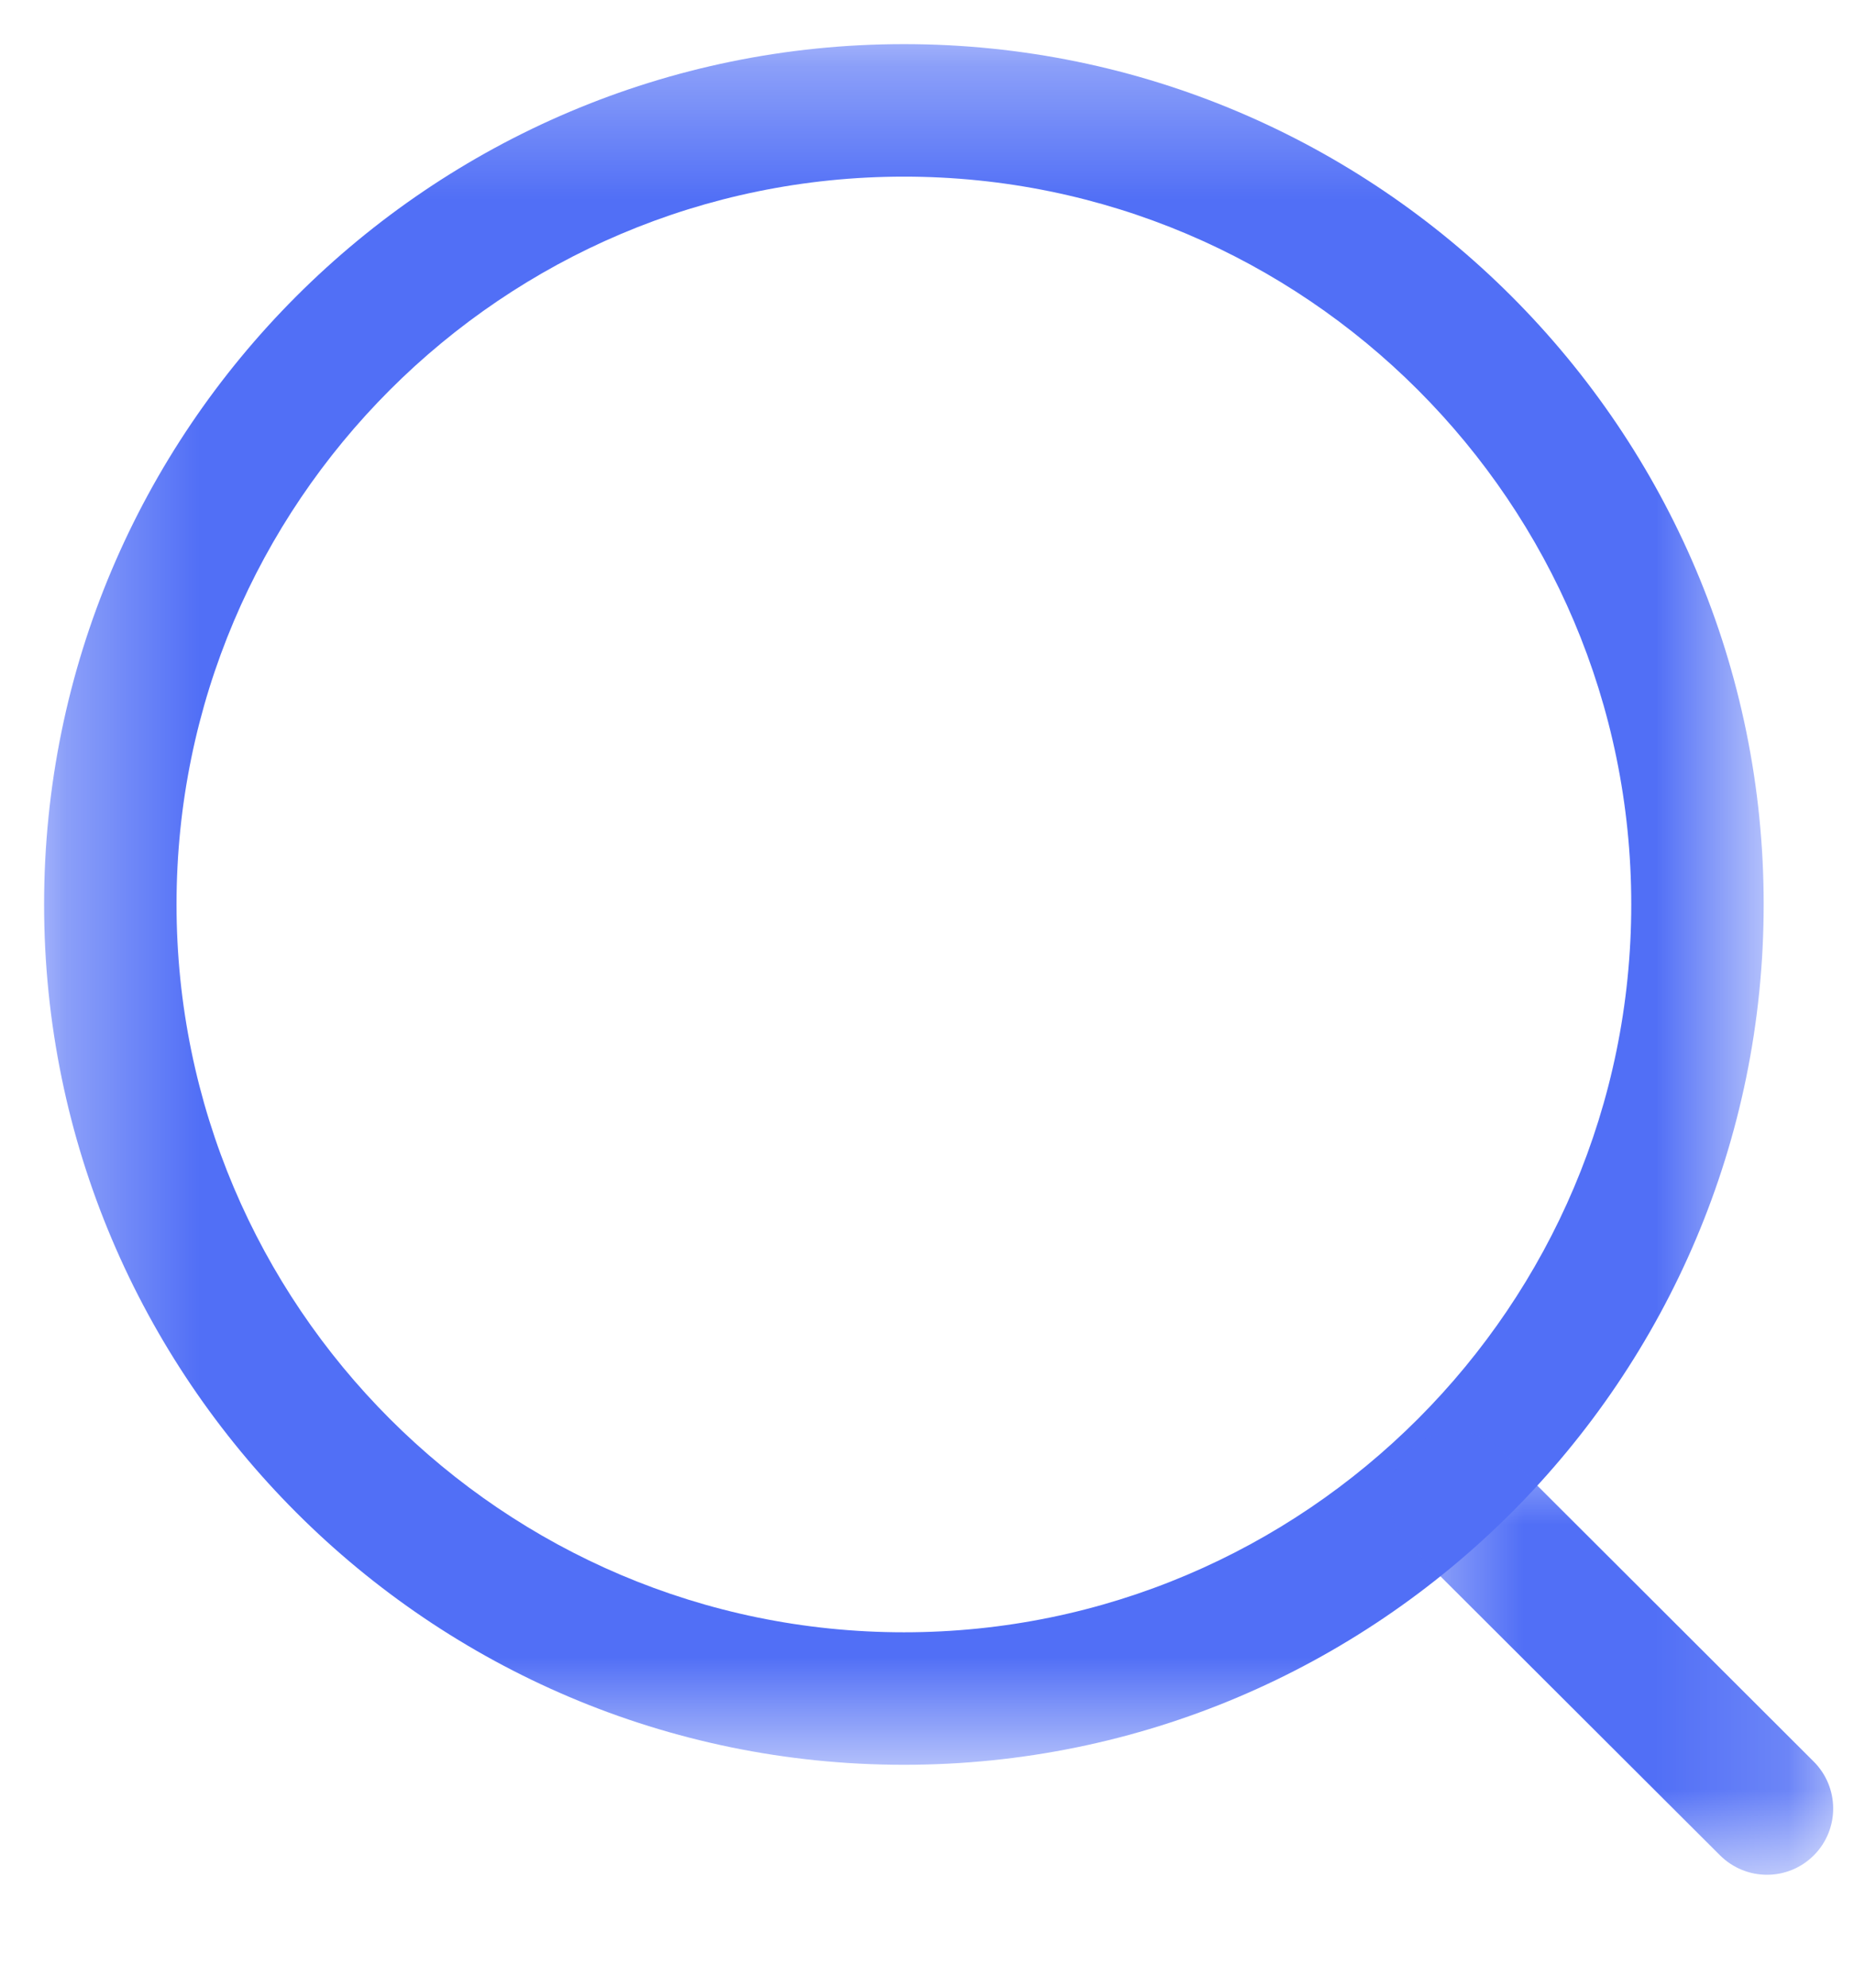 <svg width="14" height="15" viewBox="0 0 14 15" fill="none" xmlns="http://www.w3.org/2000/svg">
<mask id="mask0_4123:1990" style="mask-type:alpha" maskUnits="userSpaceOnUse" x="0" y="0" width="14" height="14">
<path fill-rule="evenodd" clip-rule="evenodd" d="M0.333 0.333H13.318V13.318H0.333V0.333Z" fill="white"/>
</mask>
<g mask="url(#mask0_4123:1990)">
<path fill-rule="evenodd" clip-rule="evenodd" d="M6.826 1.333C3.797 1.333 1.333 3.796 1.333 6.825C1.333 9.854 3.797 12.318 6.826 12.318C9.854 12.318 12.318 9.854 12.318 6.825C12.318 3.796 9.854 1.333 6.826 1.333ZM6.826 13.318C3.246 13.318 0.333 10.405 0.333 6.825C0.333 3.245 3.246 0.333 6.826 0.333C10.406 0.333 13.318 3.245 13.318 6.825C13.318 10.405 10.406 13.318 6.826 13.318Z" fill="#516FF6"/>
</g>
<mask id="mask1_4123:1990" style="mask-type:alpha" maskUnits="userSpaceOnUse" x="10" y="10" width="4" height="5">
<path fill-rule="evenodd" clip-rule="evenodd" d="M10.493 10.805H13.842V14.148H10.493V10.805Z" fill="white"/>
</mask>
<g mask="url(#mask1_4123:1990)">
<path fill-rule="evenodd" clip-rule="evenodd" d="M13.343 14.148C13.215 14.148 13.087 14.099 12.989 14.002L10.64 11.659C10.445 11.464 10.444 11.147 10.639 10.952C10.834 10.755 11.151 10.757 11.347 10.95L13.696 13.294C13.891 13.489 13.892 13.805 13.697 14.001C13.599 14.099 13.471 14.148 13.343 14.148Z" fill="#516FF6"/>
</g>
</svg>
